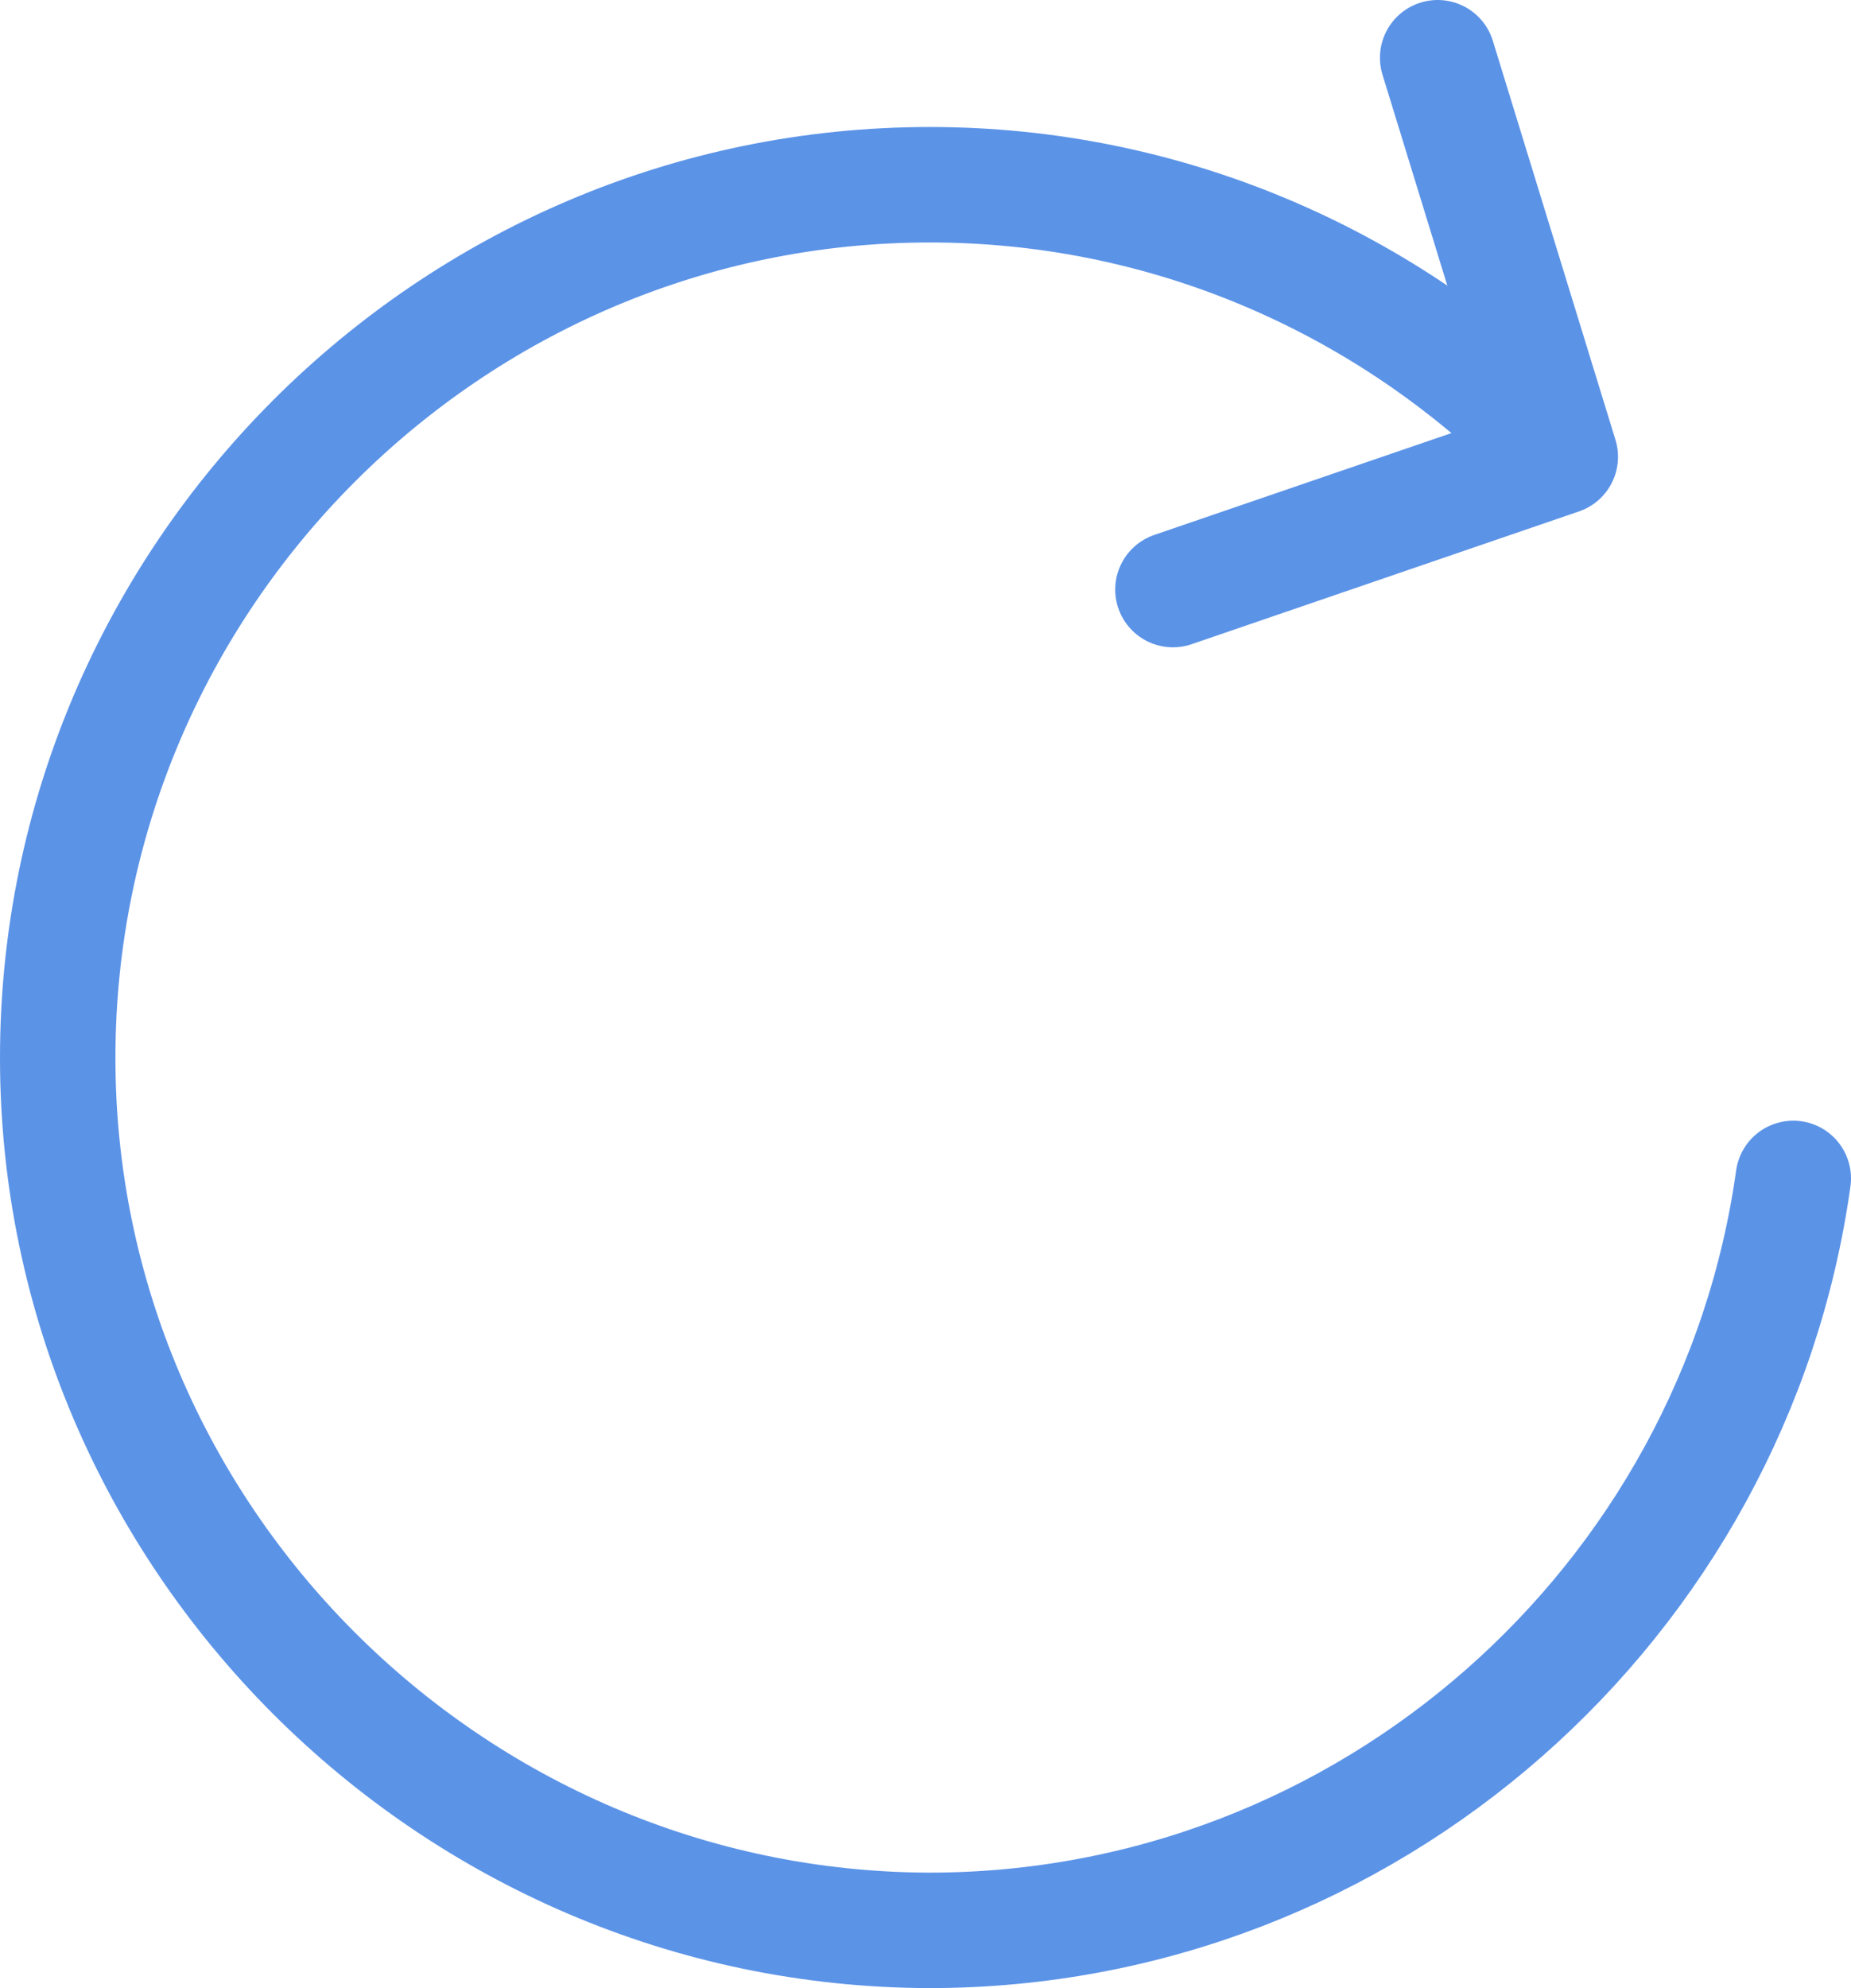 <?xml version="1.0" encoding="utf-8"?>
<!-- Generator: Adobe Illustrator 19.0.0, SVG Export Plug-In . SVG Version: 6.00 Build 0)  -->
<svg version="1.1" id="图层_1" xmlns="http://www.w3.org/2000/svg" xmlns:xlink="http://www.w3.org/1999/xlink" x="0px" y="0px"
	 viewBox="0 0 256.6 275.5" style="enable-background:new 0 0 256.6 275.5;" xml:space="preserve">
<style type="text/css">
	
		.st0{clip-path:url(#SVGID_2_);fill:none;stroke:#5b93e7;stroke-width:16;stroke-linecap:round;stroke-linejoin:round;stroke-miterlimit:10;}
</style>
<g>
	<defs>
		<rect id="SVGID_1_" x="0" width="256.6" height="275.5"/>
	</defs>
	<clipPath id="SVGID_2_">
		<use xlink:href="#SVGID_1_"  style="overflow:visible;"/>
	</clipPath>
	<path class="st0" d="M248.6,163.3c-8.2,58.7-58.9,104.2-119.8,104.2C62.4,267.3,8,212.9,8,146.6c0-66.6,54.4-121,120.9-121
		c32.6,0,62.3,13.1,84.1,34.3"/>
	<polyline class="st0" points="199.3,8 216.3,63.3 162.6,81.7 	"/>
</g>
</svg>
